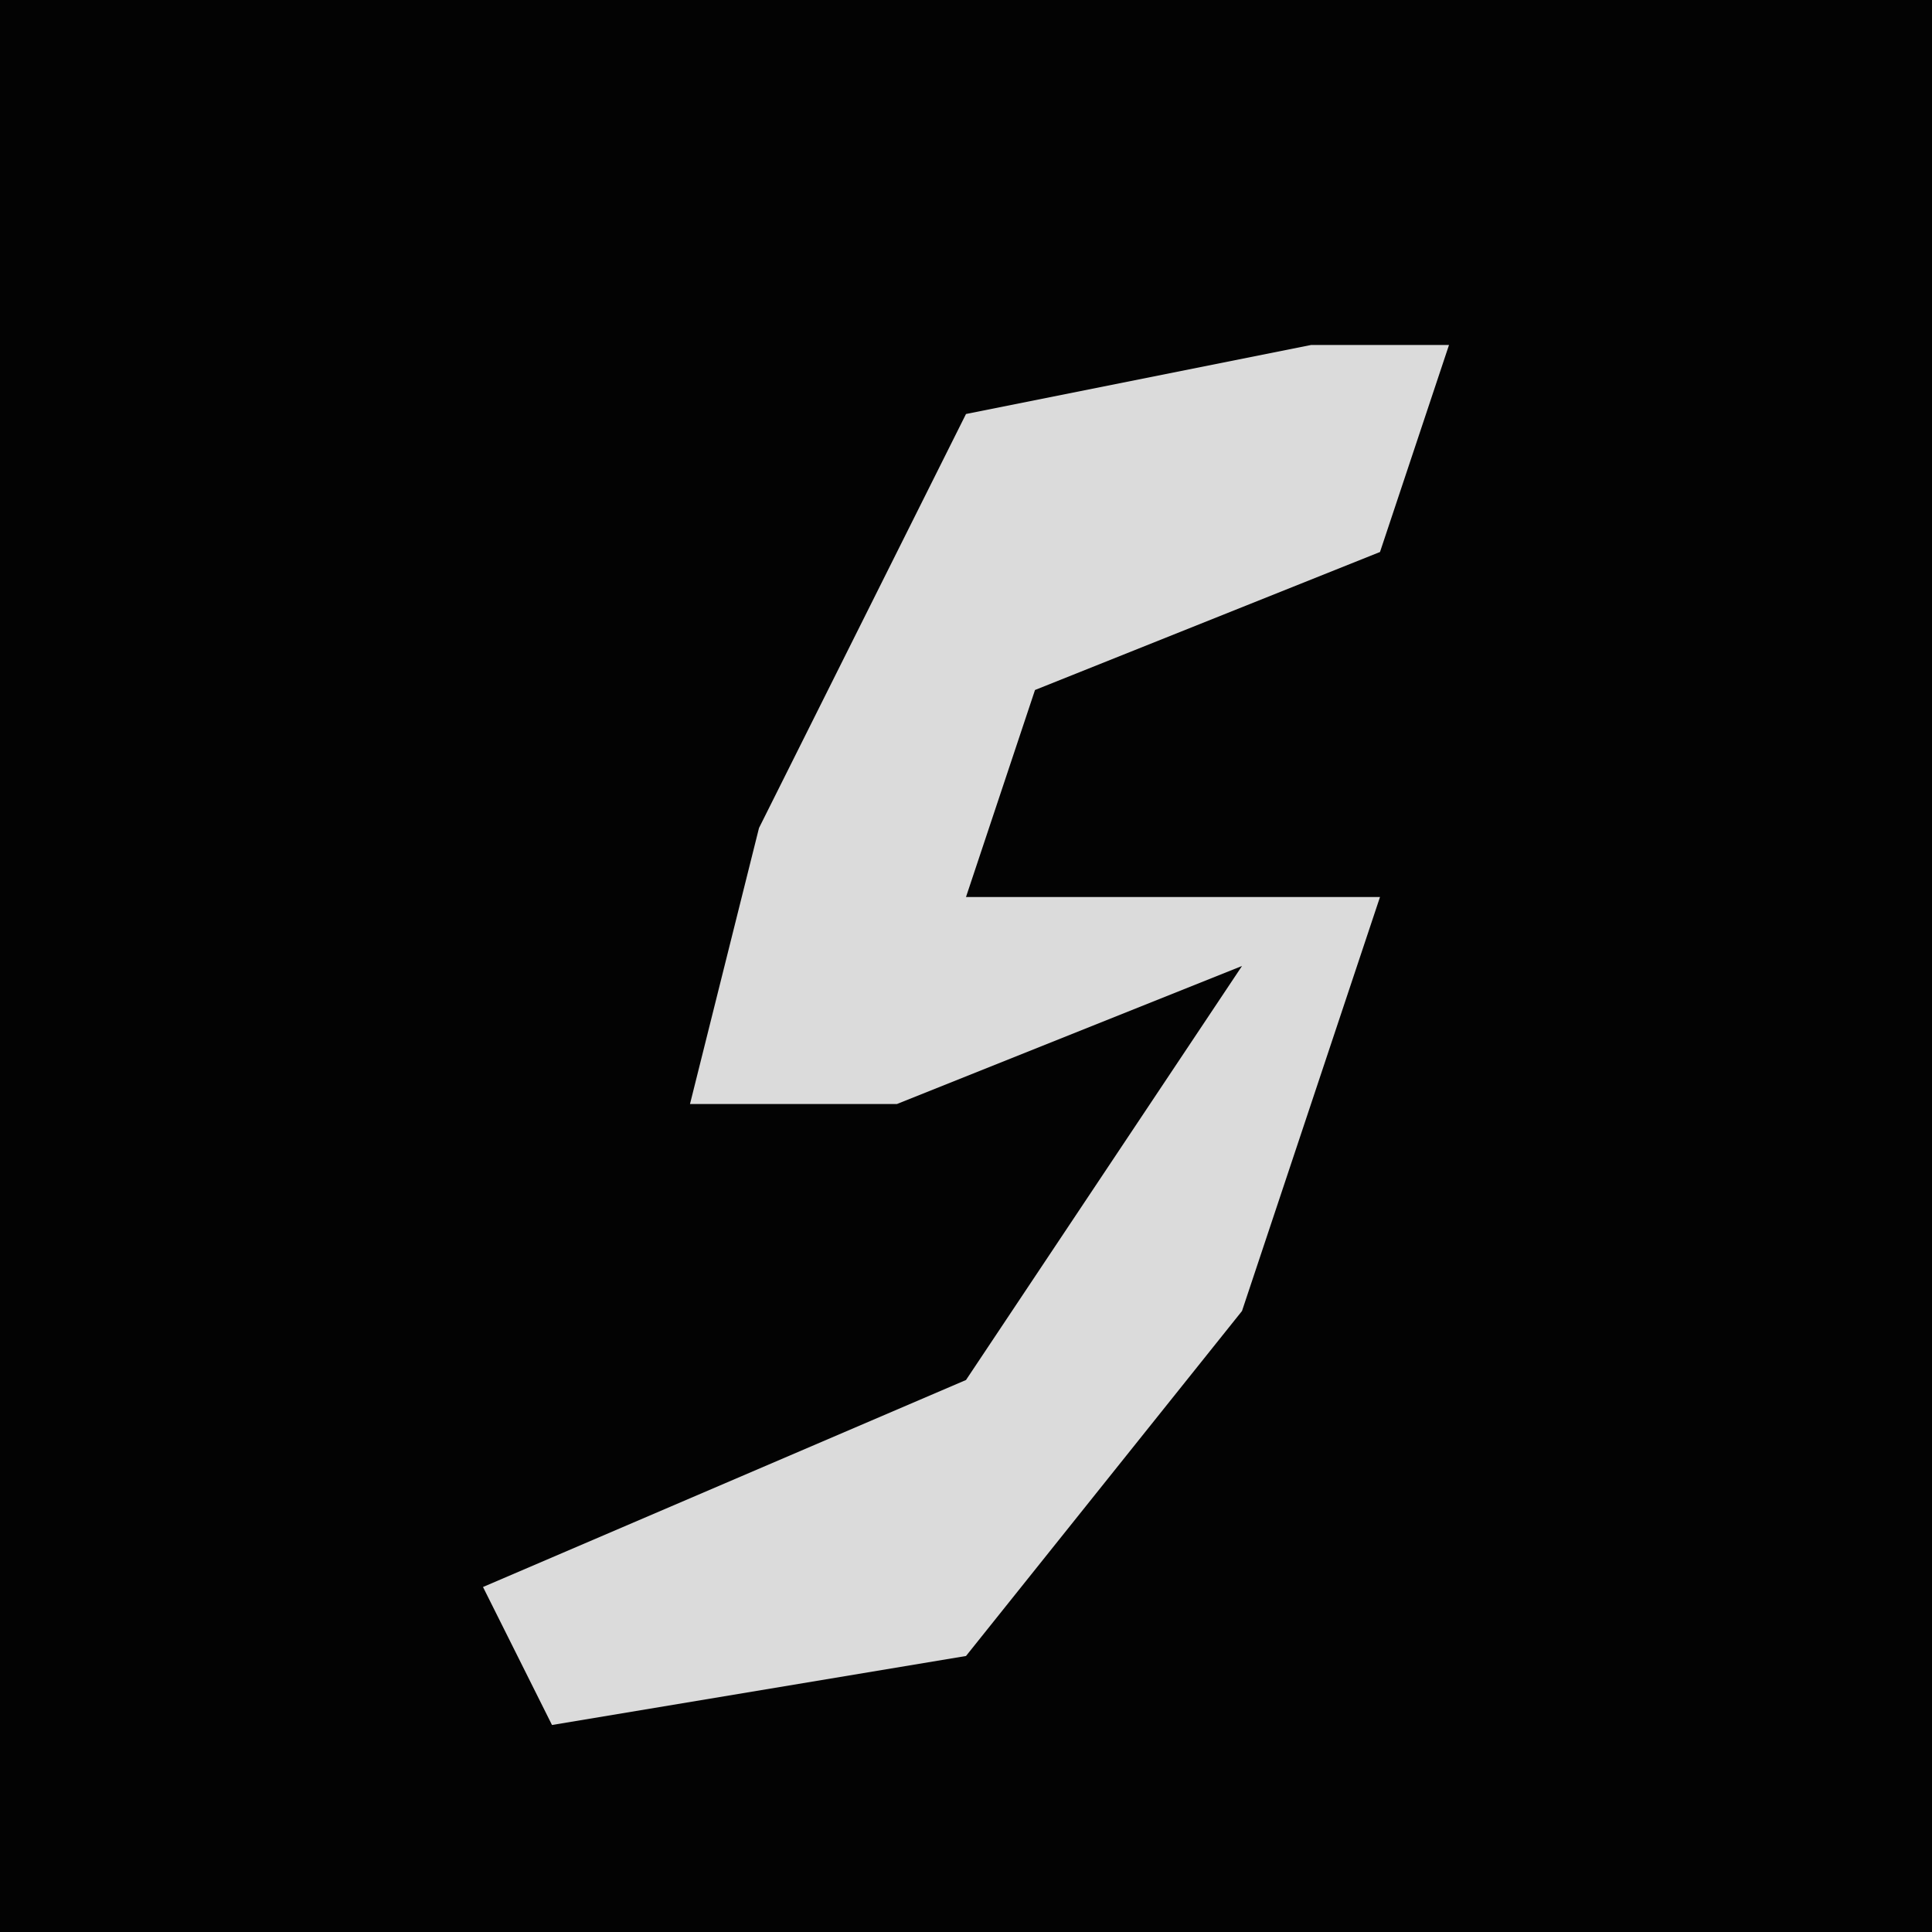 <?xml version="1.0" encoding="UTF-8"?>
<svg version="1.1" xmlns="http://www.w3.org/2000/svg" width="28" height="28">
<path d="M0,0 L28,0 L28,28 L0,28 Z " fill="#030303" transform="translate(0,0)"/>
<path d="M0,0 L2,0 L1,3 L-4,5 L-5,8 L1,8 L-1,14 L-5,19 L-11,20 L-12,18 L-5,15 L-1,9 L-6,11 L-9,11 L-8,7 L-5,1 Z " fill="#DBDBDB" transform="translate(19,5)"/>
</svg>
